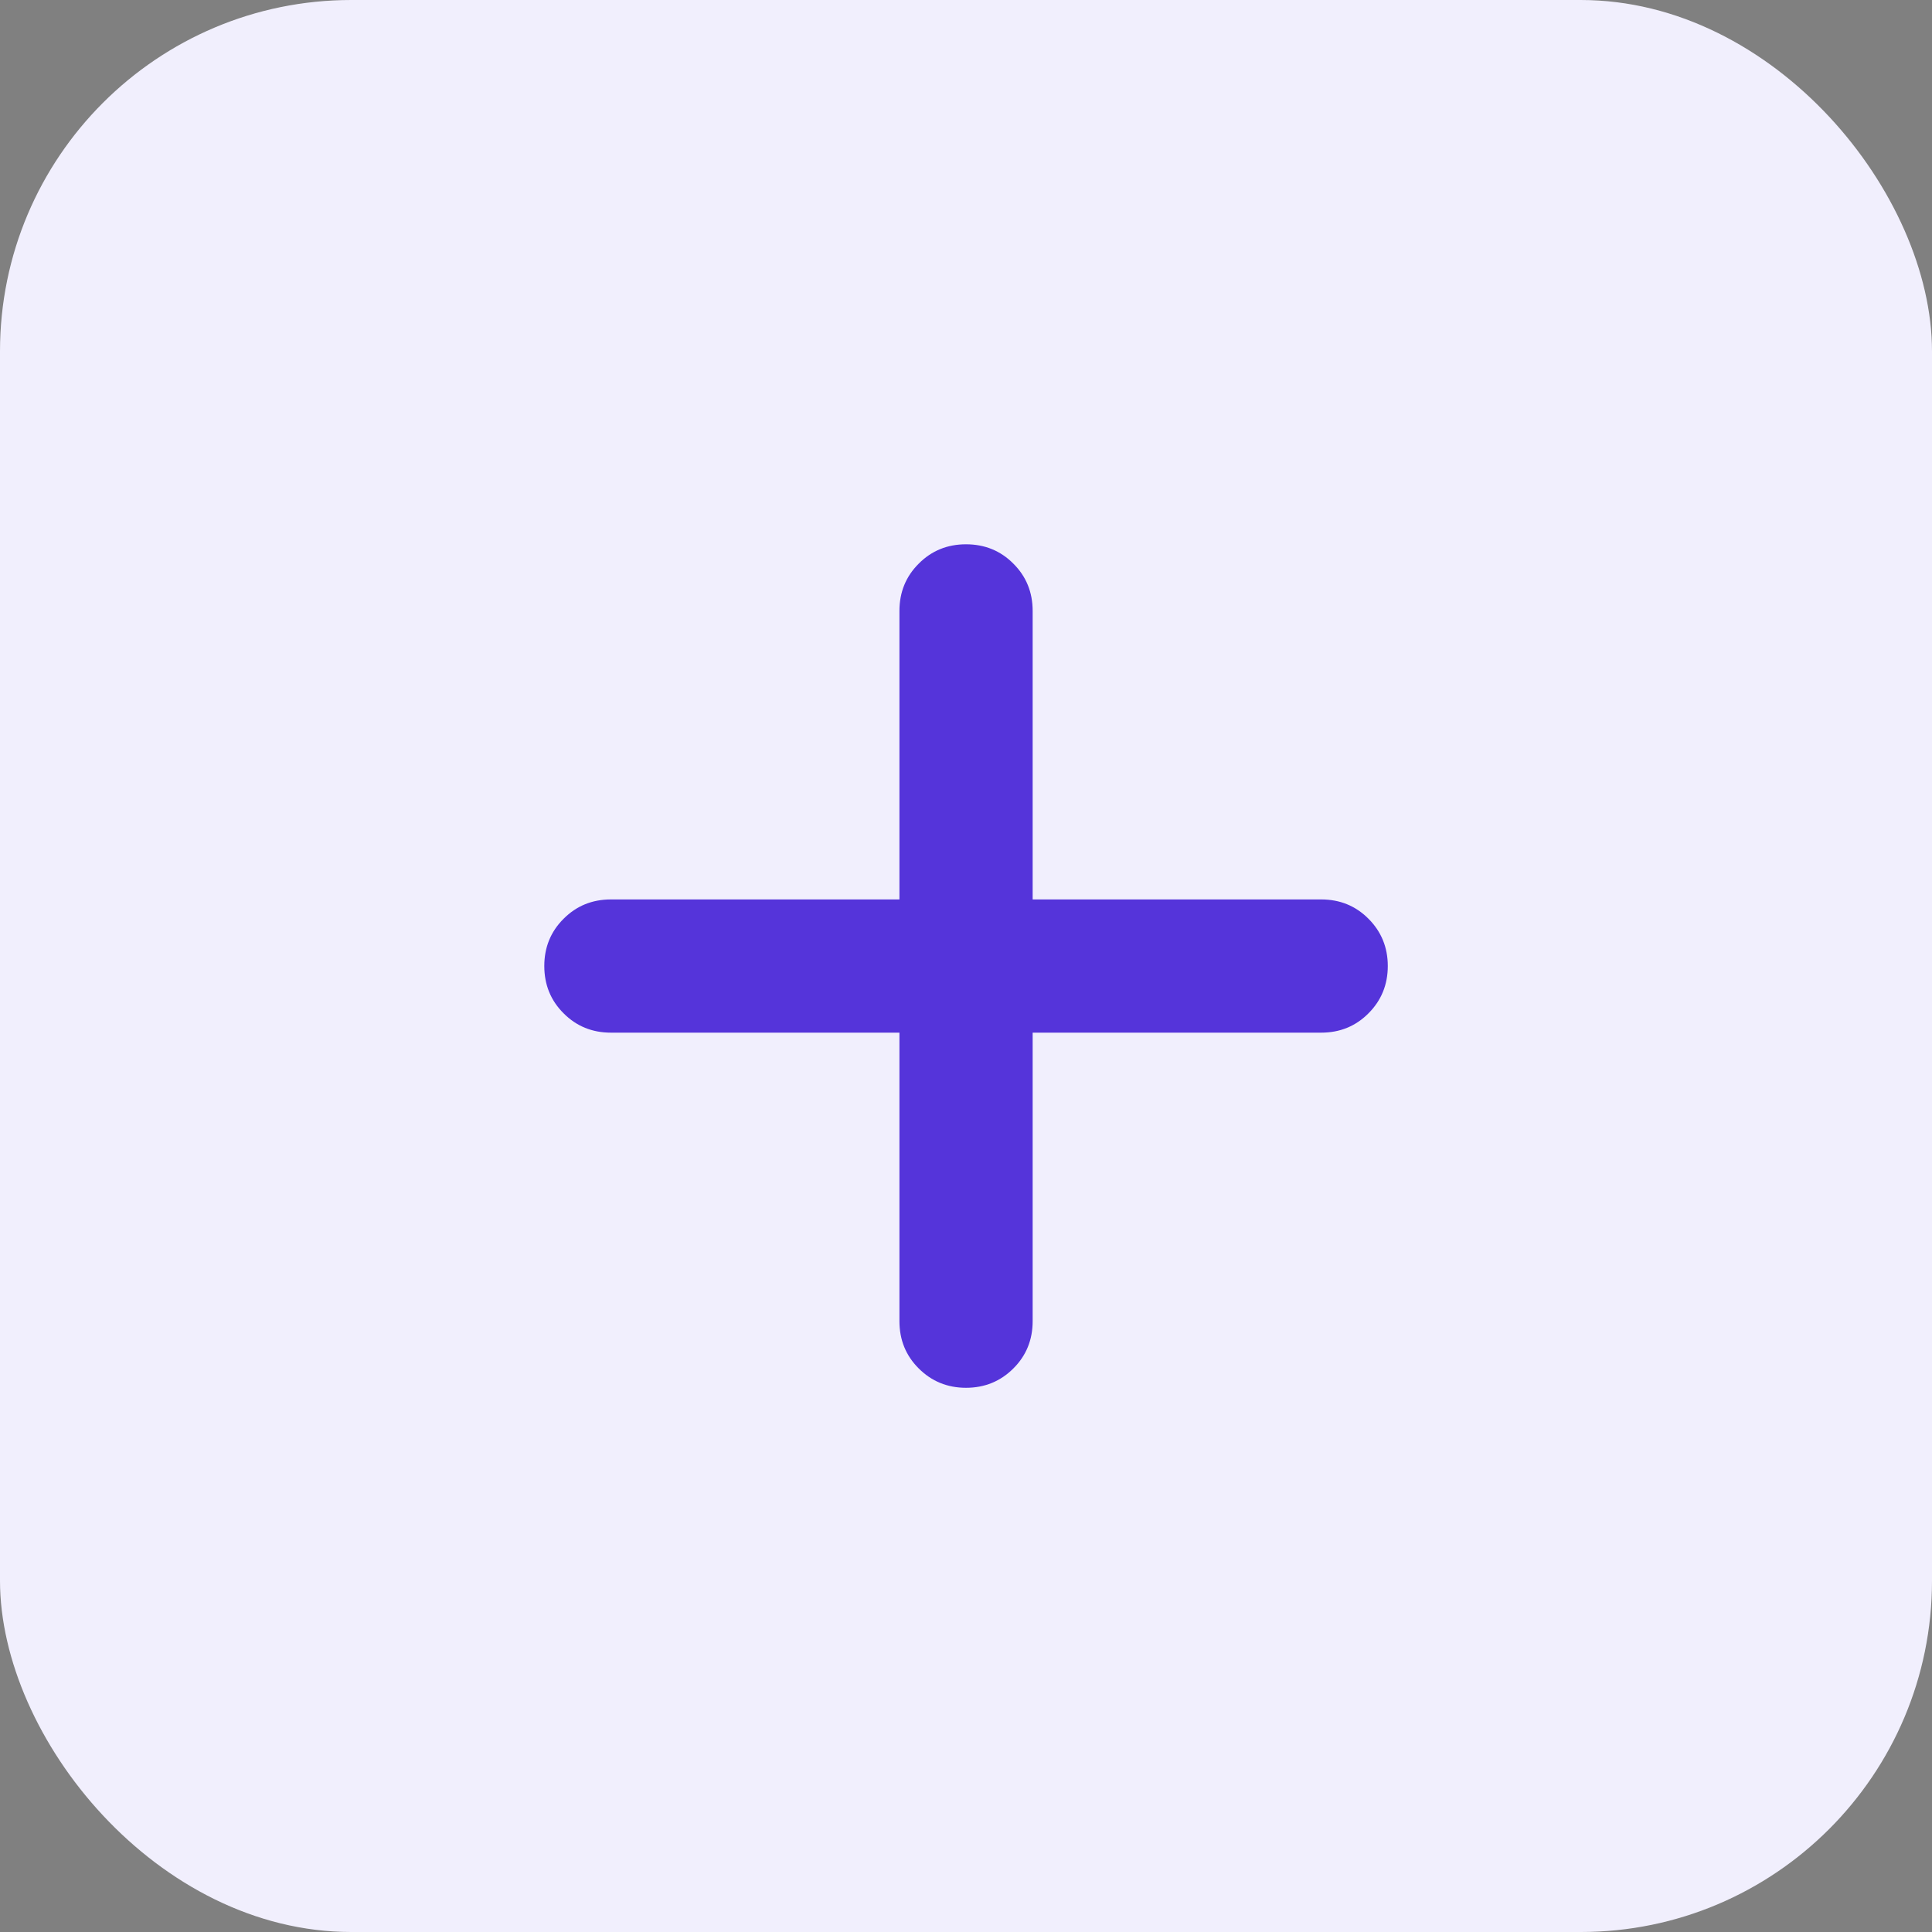 <svg width="22" height="22" viewBox="0 0 22 22" fill="none" xmlns="http://www.w3.org/2000/svg">
<rect x="0" y="0" width="22" height="22" fill="#808080" stroke="none"/>
<rect width="22" height="22" rx="4" fill="#F1EFFD"/>
<path d="M10.242 11.759H6.957C6.744 11.759 6.564 11.686 6.418 11.539C6.271 11.393 6.198 11.213 6.198 11C6.198 10.788 6.271 10.608 6.418 10.462C6.564 10.315 6.744 10.242 6.957 10.242H10.242V6.957C10.242 6.744 10.315 6.564 10.462 6.418C10.608 6.271 10.788 6.198 11 6.198C11.213 6.198 11.393 6.271 11.539 6.418C11.686 6.564 11.759 6.744 11.759 6.957V10.242H15.044C15.257 10.242 15.437 10.315 15.583 10.462C15.729 10.608 15.803 10.788 15.803 11C15.803 11.213 15.729 11.393 15.583 11.539C15.437 11.686 15.257 11.759 15.044 11.759H11.759V15.044C11.759 15.257 11.686 15.437 11.539 15.583C11.393 15.729 11.213 15.803 11 15.803C10.788 15.803 10.608 15.729 10.462 15.583C10.315 15.437 10.242 15.257 10.242 15.044V11.759Z" fill="#5534DA"/>
</svg>
